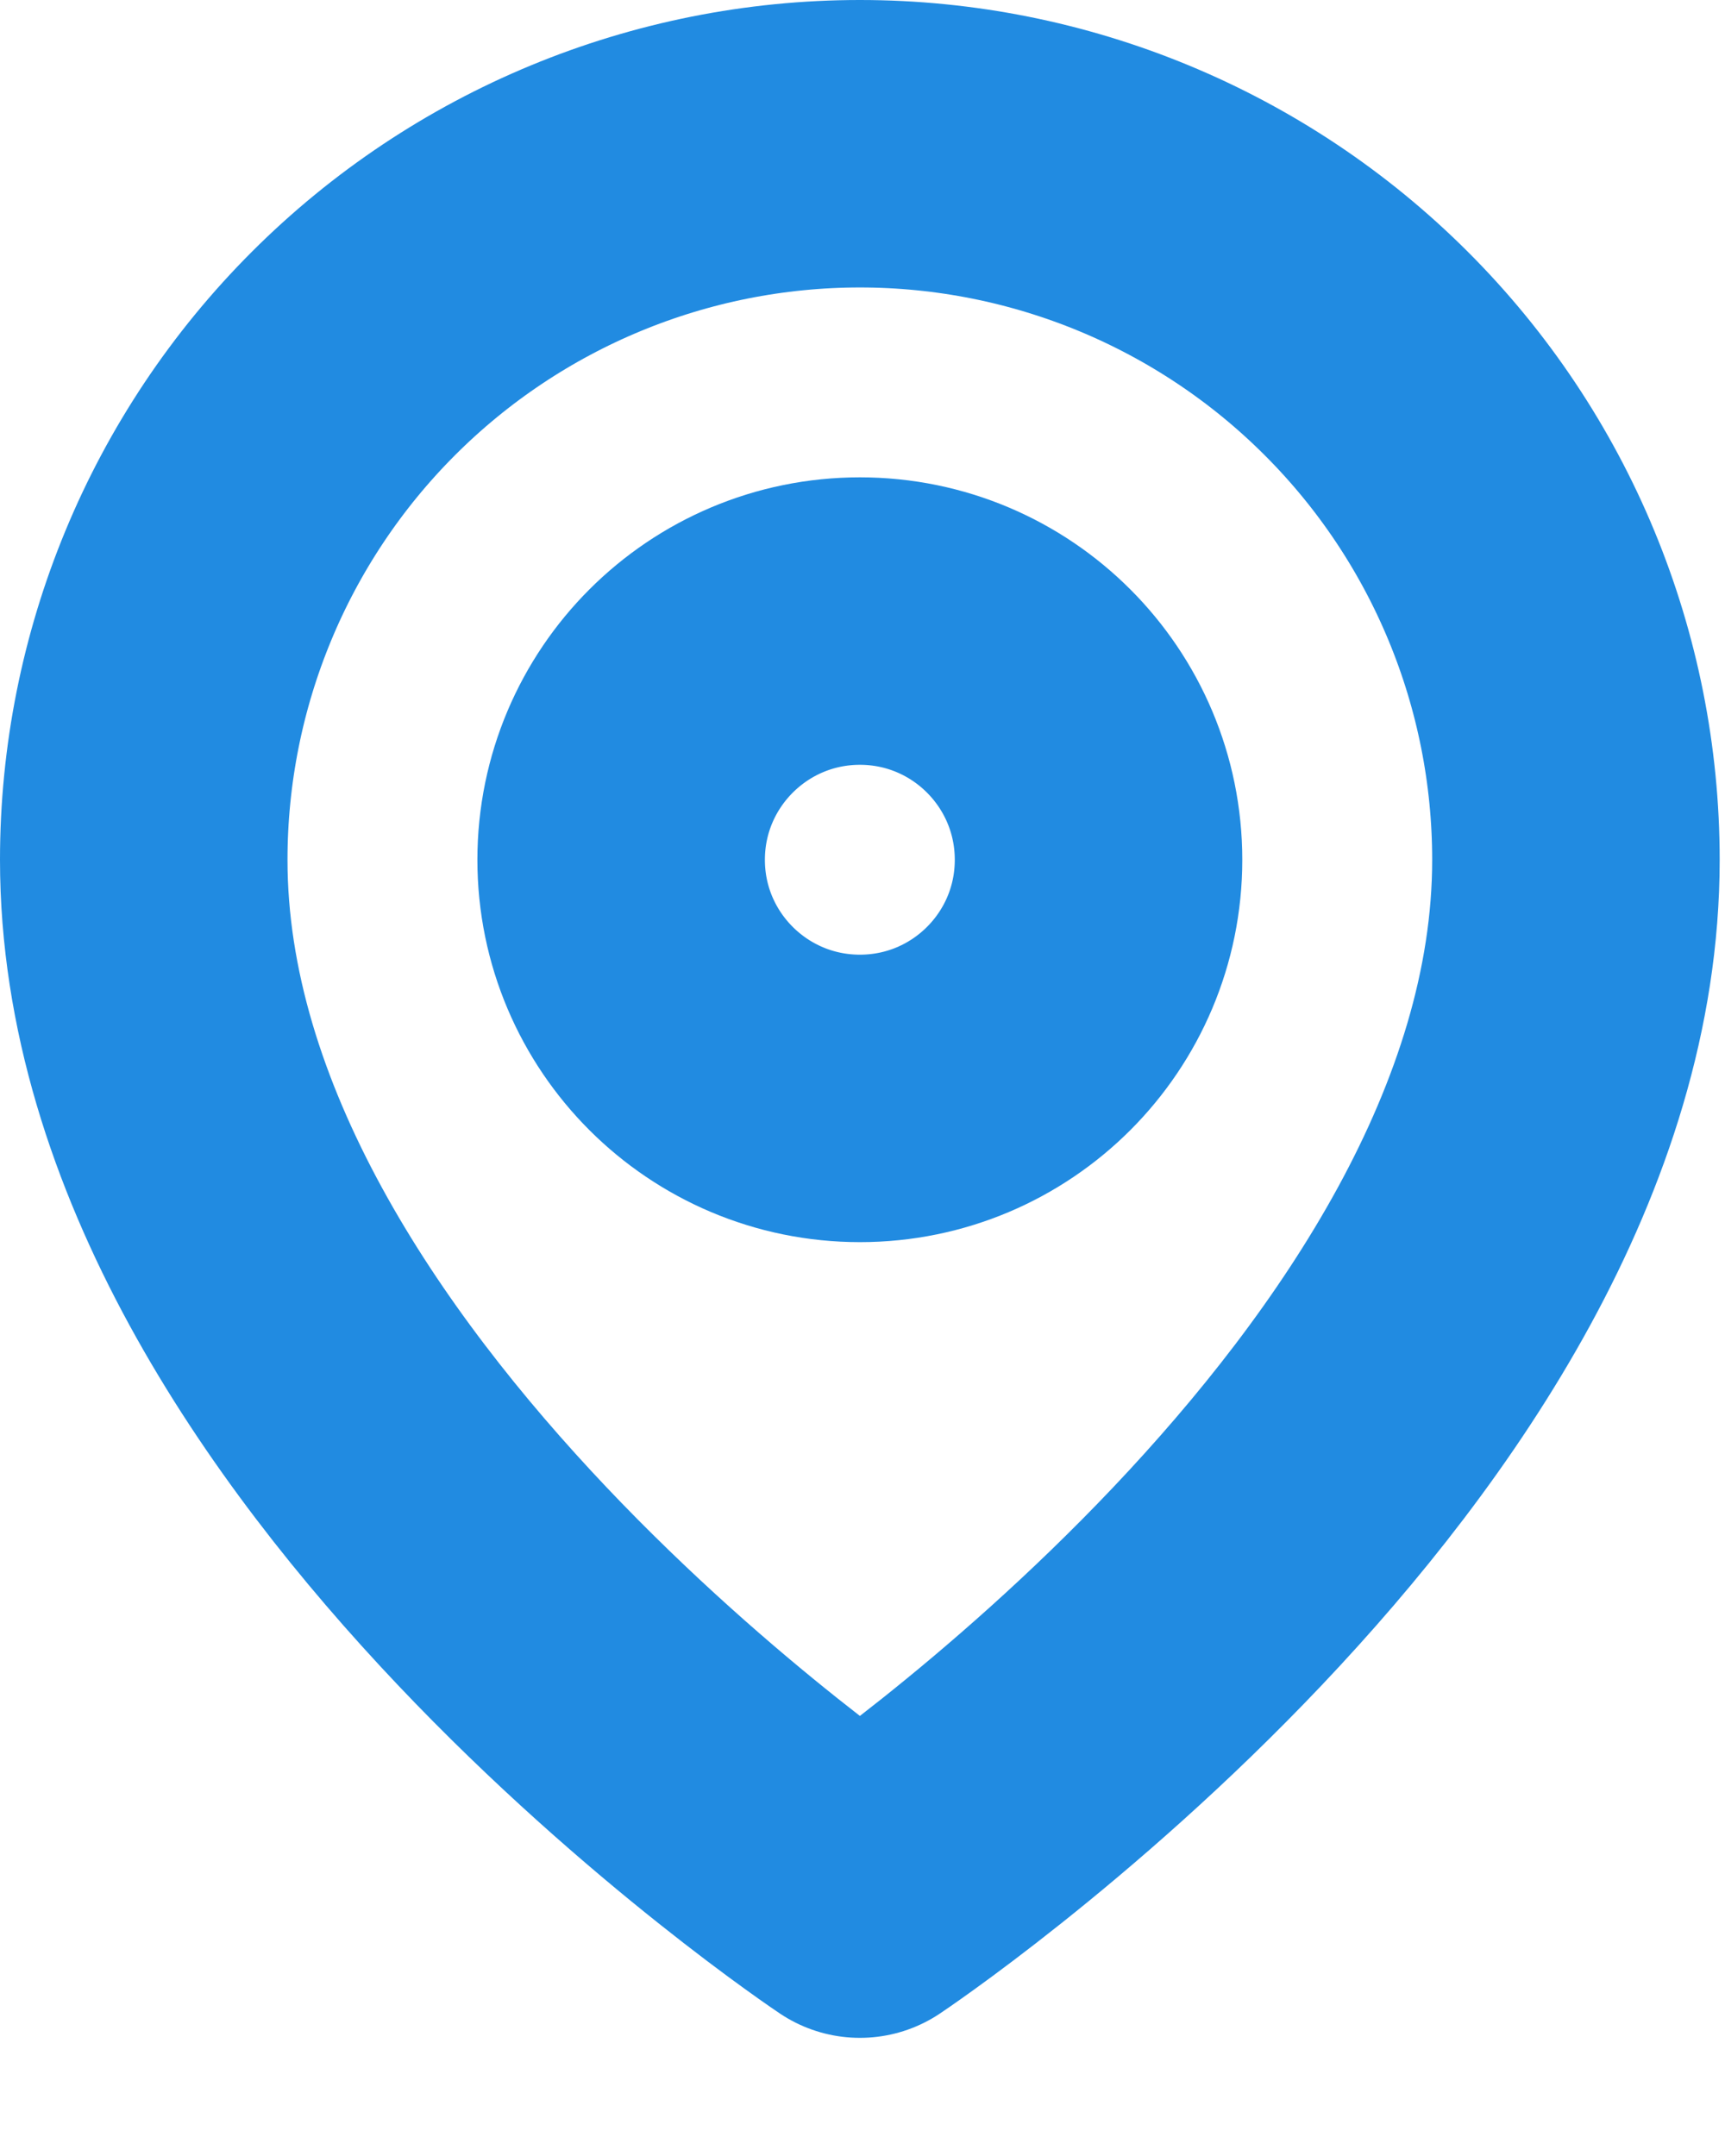 <svg width="12" height="15" viewBox="0 0 12 15" fill="none" xmlns="http://www.w3.org/2000/svg">
<path d="M10.963 5.982C10.963 9.856 5.982 13.178 5.982 13.178C5.982 13.178 1 9.856 1 5.982C1 4.66 1.525 3.393 2.459 2.459C3.393 1.525 4.66 1 5.982 1C7.303 1 8.57 1.525 9.504 2.459C10.439 3.393 10.963 4.66 10.963 5.982Z" stroke="#218BE1" stroke-width="2" stroke-linecap="round" stroke-linejoin="round"/>
<path d="M5.982 7.642C6.899 7.642 7.642 6.899 7.642 5.982C7.642 5.065 6.899 4.321 5.982 4.321C5.065 4.321 4.321 5.065 4.321 5.982C4.321 6.899 5.065 7.642 5.982 7.642Z" stroke="#218BE1" stroke-width="2" stroke-linecap="round" stroke-linejoin="round"/>
</svg>
